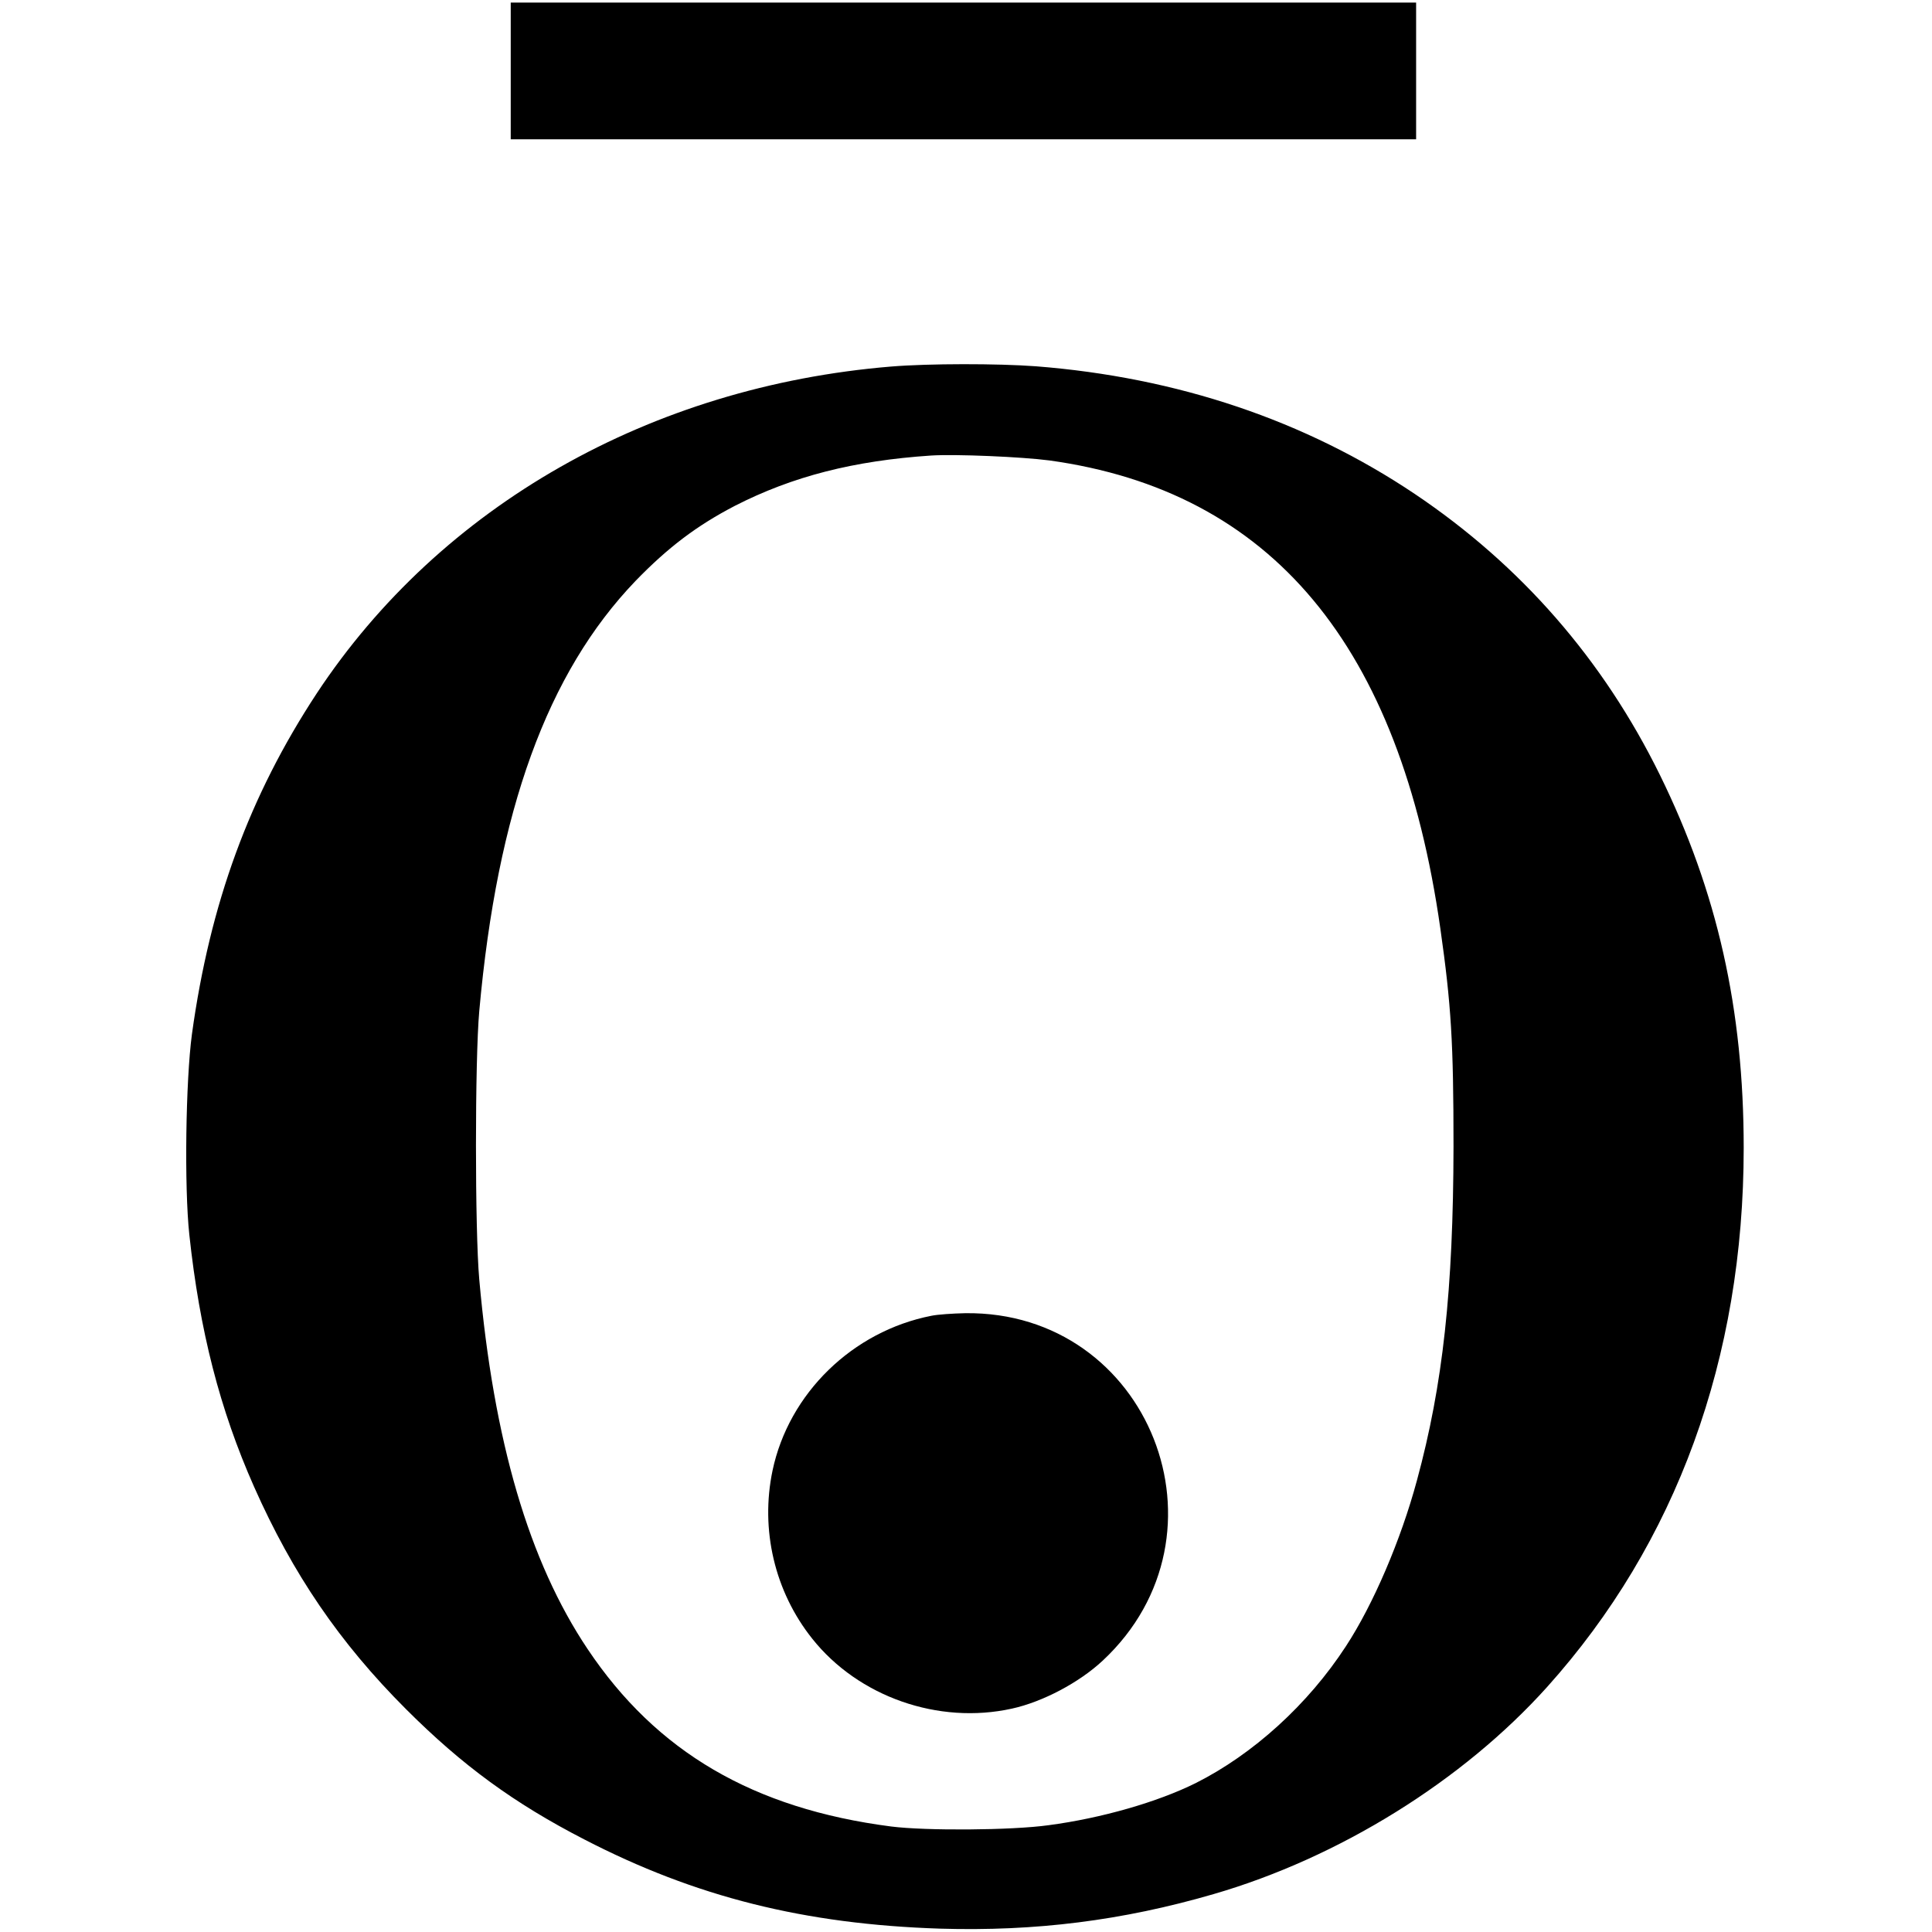 <?xml version="1.0" standalone="no"?>
<!DOCTYPE svg PUBLIC "-//W3C//DTD SVG 20010904//EN"
 "http://www.w3.org/TR/2001/REC-SVG-20010904/DTD/svg10.dtd">
<svg version="1.0" xmlns="http://www.w3.org/2000/svg"
 width="749pt" height="749pt" viewBox="0 0 749 749"
 preserveAspectRatio="xMidYMid meet">
<g transform="translate(0,749) scale(0.1,-0.1)"
fill="#000000" stroke="none">
<path d="M1980 7215 l0 -265 1755 0 1755 0 0 265 0 265 -1755 0 -1755 0 0
-265z"/>
<path d="M3455 6069 c-933 -77 -1747 -540 -2227 -1267 -261 -397 -414 -814
-484 -1322 -24 -179 -30 -591 -10 -777 40 -372 118 -677 251 -977 150 -338
331 -604 589 -862 218 -218 419 -365 691 -505 431 -223 854 -329 1380 -346
368 -11 706 31 1060 134 486 141 966 439 1293 803 501 558 762 1274 762 2090
0 537 -102 992 -325 1446 -220 447 -538 812 -950 1089 -425 285 -920 452
-1469 495 -148 11 -415 11 -561 -1z m613 -364 c861 -119 1360 -717 1516 -1815
42 -295 51 -441 51 -845 -1 -555 -41 -924 -142 -1295 -62 -230 -169 -480 -275
-642 -147 -226 -360 -419 -583 -531 -147 -73 -365 -136 -570 -163 -143 -20
-476 -22 -610 -5 -534 69 -910 289 -1177 688 -227 339 -364 804 -420 1433 -17
192 -17 848 0 1040 70 778 264 1312 606 1668 126 130 237 214 385 291 223 114
460 175 761 195 95 6 351 -5 458 -19z"/>
<path d="M3611 2389 c-306 -60 -553 -301 -616 -600 -48 -229 8 -469 154 -652
179 -225 489 -334 774 -271 119 26 261 101 352 186 524 489 181 1356 -533
1347 -48 -1 -107 -5 -131 -10z"/>
</g>
</svg>
